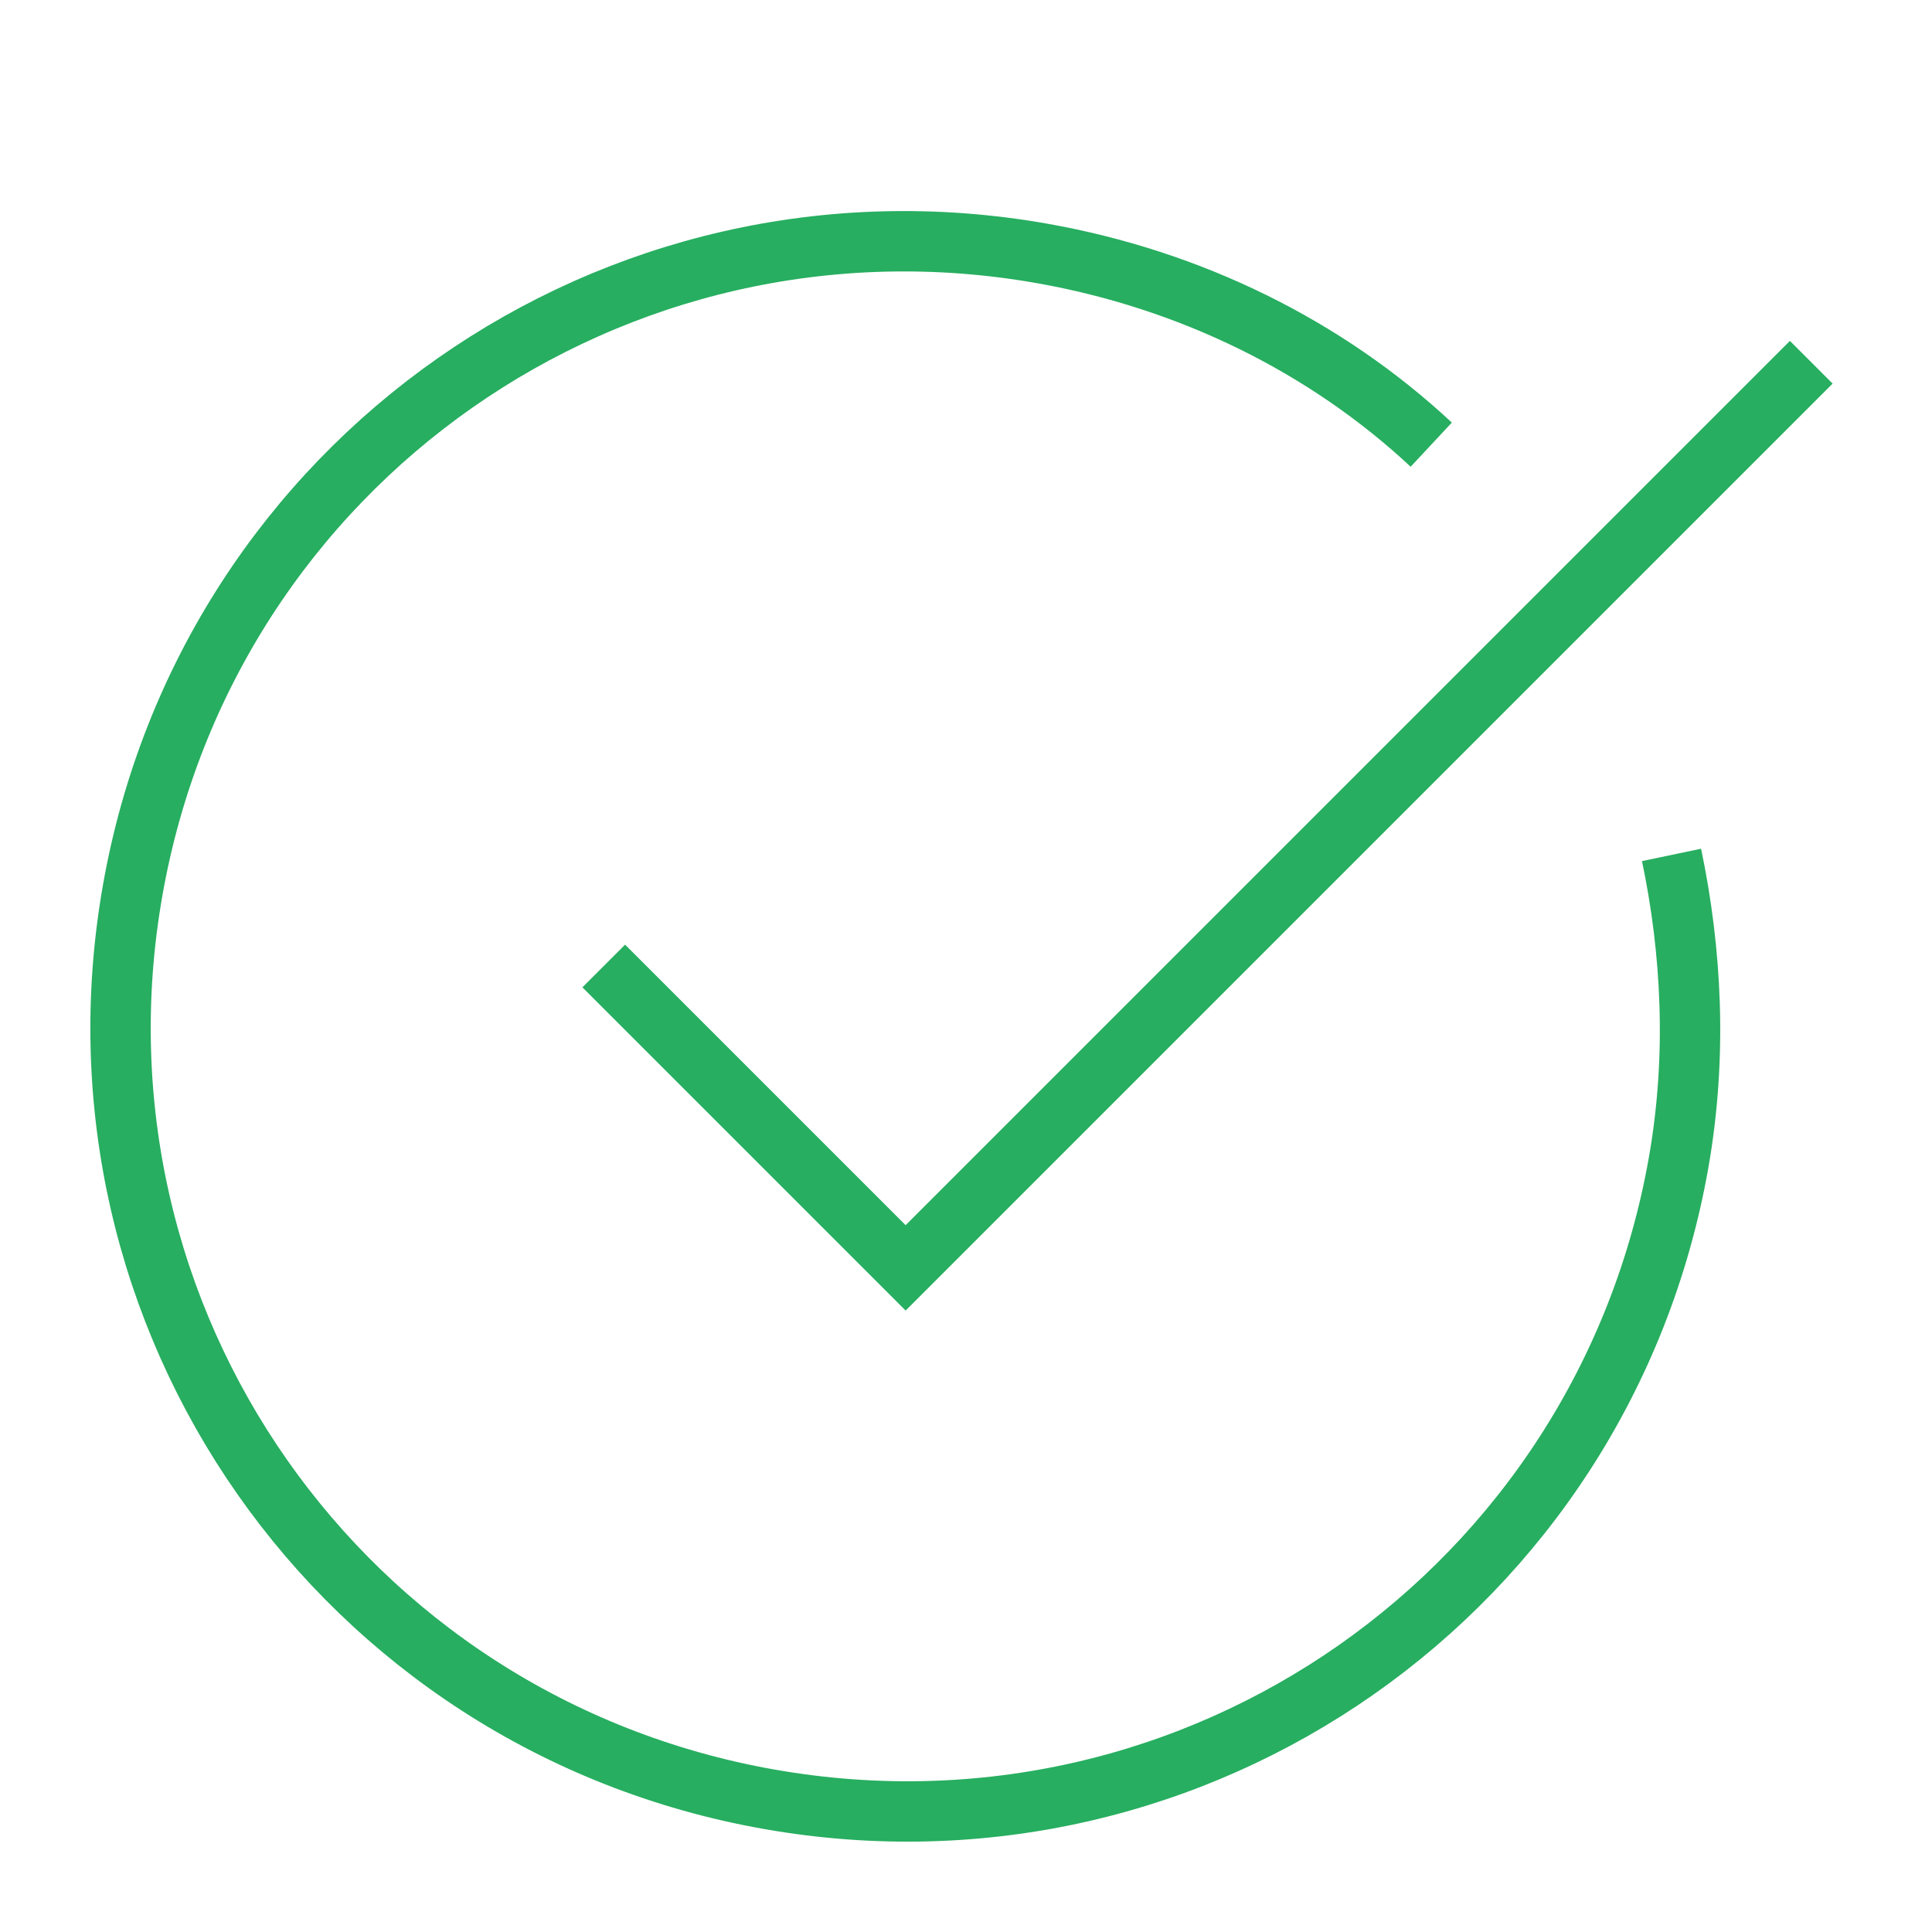 <svg width="32" height="32" viewBox="0 0 32 32" fill="none" xmlns="http://www.w3.org/2000/svg">
  <path
    d="M27.686 14.16C28.017 15.741 28.115 17.485 27.803 19.257C26.552 26.348 19.833 31.053 12.743 29.802C5.652 28.552 0.947 21.833 2.198 14.743C3.448 7.652 10.167 2.947 17.258 4.197C19.72 4.632 21.962 5.738 23.706 7.365"
    stroke="#27AE60"
    strokeWidth="2"
    strokeMiterlimit="10"
  />
  <path
    d="M10 16L15 21L30 6"
    stroke="#27AE60"
    strokeWidth="2"
    strokeMiterlimit="10"
    strokeLinecap="round"
    strokeLinejoin="round"
  />
</svg>
